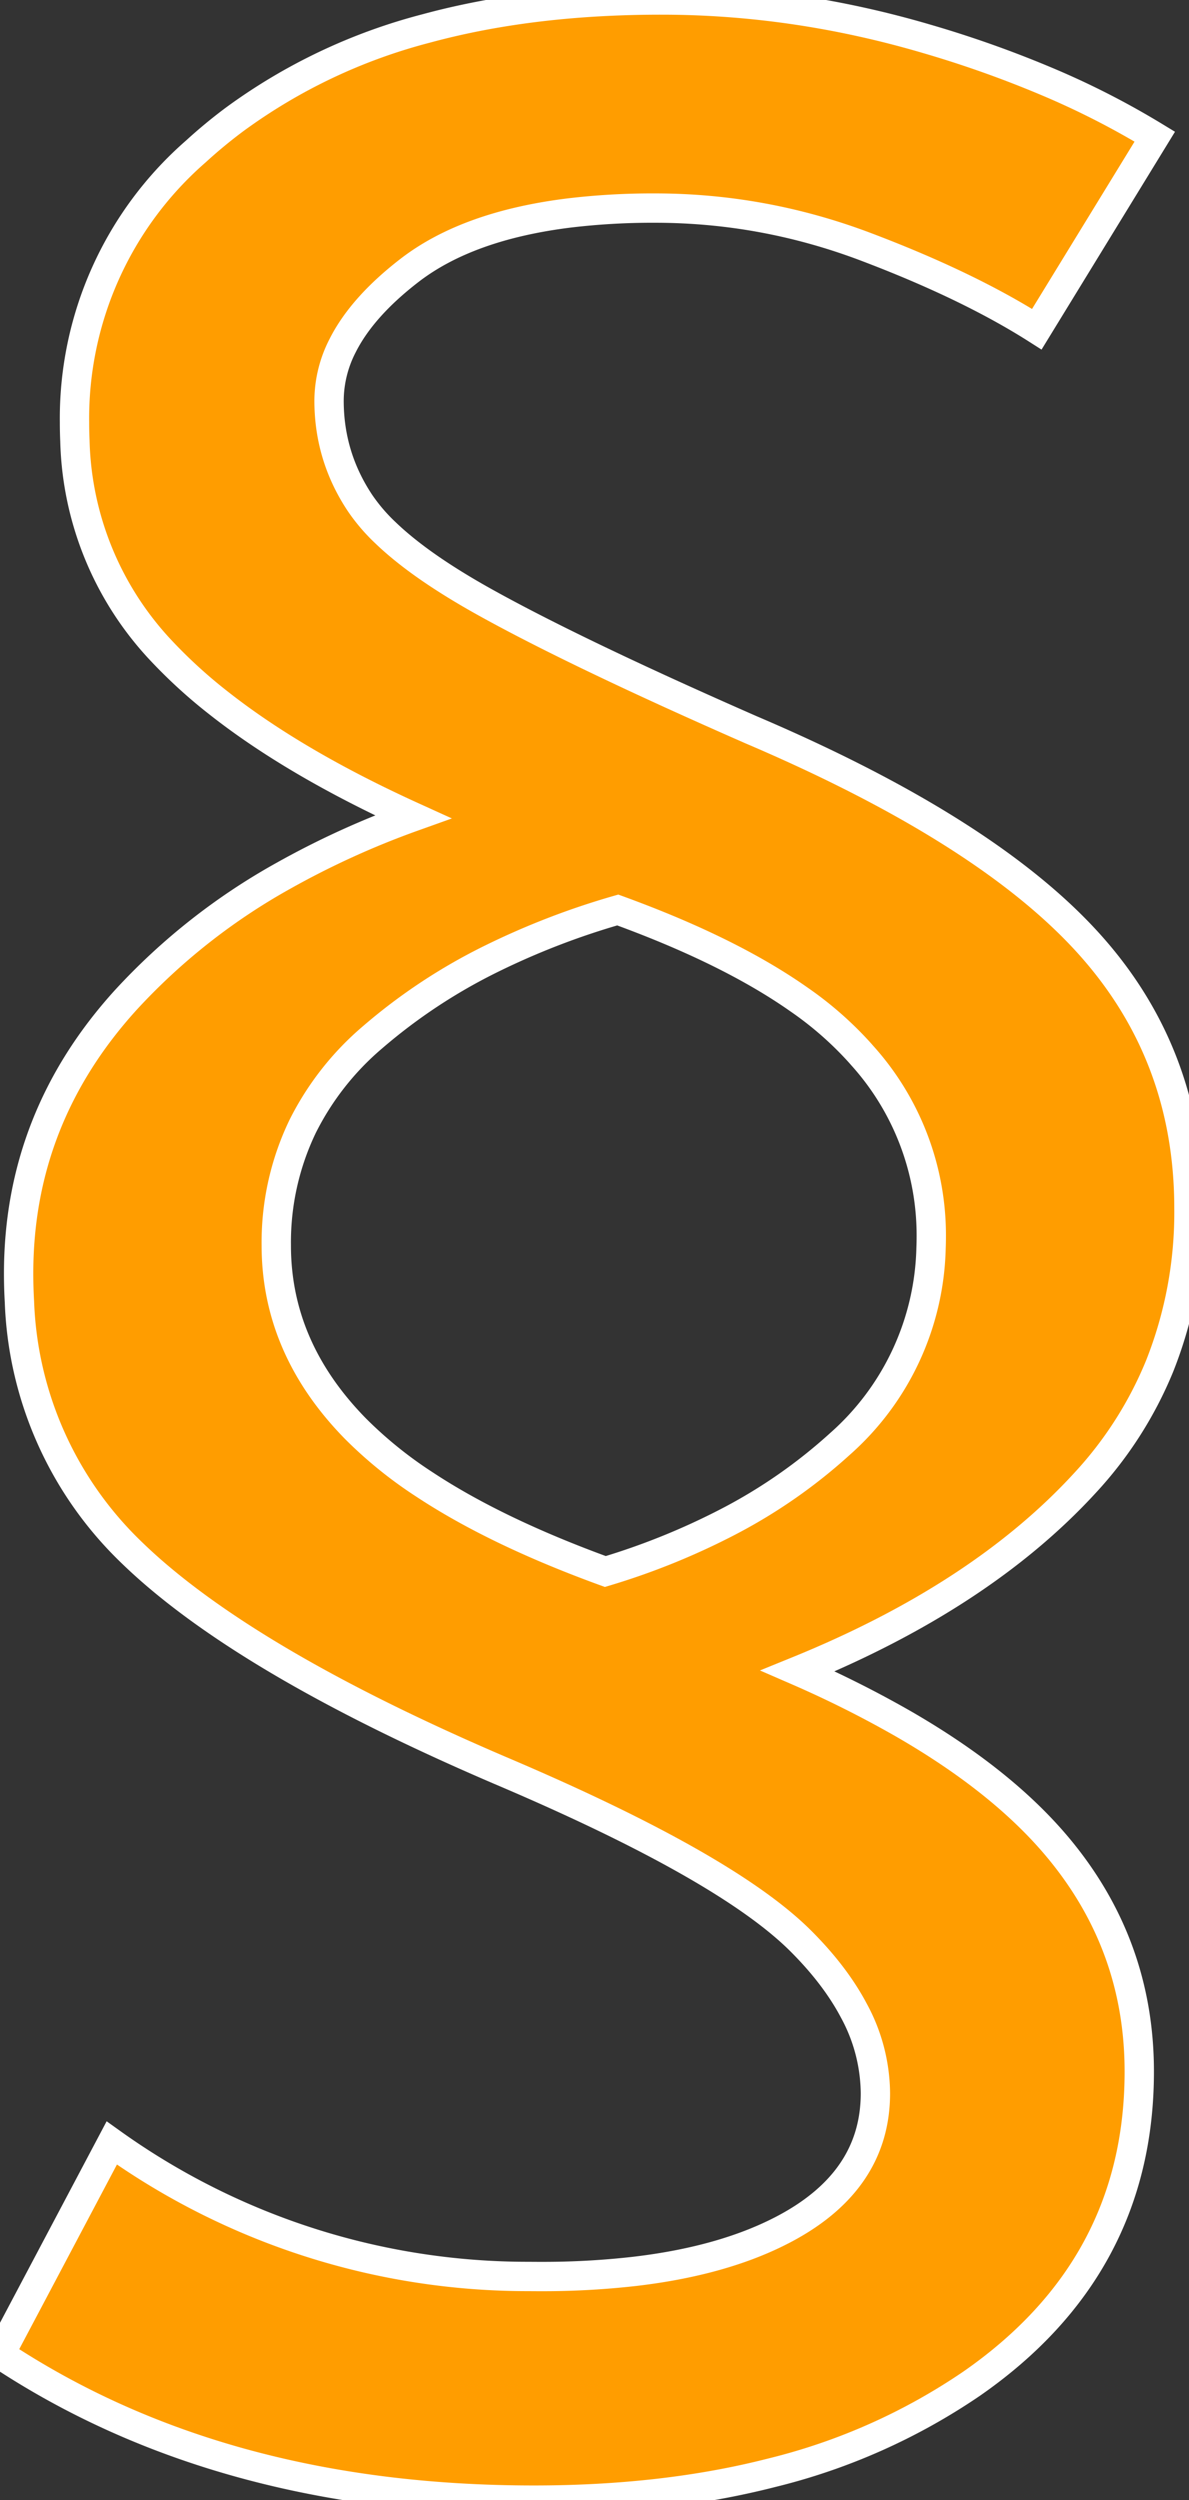 <svg width="38.302" height="80.501" viewBox="0 0 38.302 80.501" xmlns="http://www.w3.org/2000/svg"><rect x="0" y="0" width="38.302" height="80.501" fill="#333333" stroke="none"/><g id="svgGroup" stroke-linecap="round" fill-rule="evenodd" font-size="9pt" stroke="#000000" stroke-width="0.25mm" fill="#ff9d00" style="stroke:#ffffff;stroke-width:0.25mm;fill:#ff9d00"><path d="M 0 75.8 L 3.6 69 A 23.014 23.014 0 0 0 17.035 73.298 A 28.071 28.071 0 0 0 17.4 73.3 A 26.145 26.145 0 0 0 20.455 73.133 Q 23.352 72.791 25.3 71.75 Q 28.2 70.2 28.2 67.4 A 5.649 5.649 0 0 0 27.503 64.734 Q 27.065 63.906 26.352 63.089 A 11.94 11.94 0 0 0 25.8 62.5 Q 23.4 60.1 16.1 57 Q 8.82 53.88 5.183 50.835 A 17.163 17.163 0 0 1 4.15 49.9 A 11.774 11.774 0 0 1 0.626 41.914 A 15.716 15.716 0 0 1 0.6 41 Q 0.6 36 4.05 32.2 A 20.285 20.285 0 0 1 9.127 28.2 A 27.356 27.356 0 0 1 13.3 26.3 Q 9.502 24.574 7.039 22.633 A 16.283 16.283 0 0 1 5.1 20.85 A 10.218 10.218 0 0 1 2.413 14.198 A 13.259 13.259 0 0 1 2.4 13.6 A 11.396 11.396 0 0 1 6.308 4.877 A 16.082 16.082 0 0 1 7.55 3.85 A 18.141 18.141 0 0 1 13.724 0.918 Q 16.257 0.229 19.252 0.057 A 35.711 35.711 0 0 1 21.3 0 Q 25.6 0 29.85 1.25 A 35.5 35.5 0 0 1 33.784 2.65 A 26.326 26.326 0 0 1 37.2 4.4 L 33.4 10.6 Q 31.2 9.2 27.9 7.95 Q 24.6 6.7 21.1 6.7 A 22.576 22.576 0 0 0 18.332 6.858 Q 15.069 7.263 13.2 8.7 Q 11.663 9.883 11.034 11.135 A 3.896 3.896 0 0 0 10.6 12.9 Q 10.6 14.7 11.6 16.2 A 5.816 5.816 0 0 0 12.415 17.152 Q 13.322 18.024 14.847 18.942 A 25.201 25.201 0 0 0 15.55 19.35 Q 17.809 20.613 21.679 22.375 A 201.069 201.069 0 0 0 24.2 23.5 Q 31.344 26.548 34.677 29.959 A 14.708 14.708 0 0 1 35 30.3 Q 38.3 33.9 38.3 38.9 A 13.381 13.381 0 0 1 37.355 43.988 A 12.503 12.503 0 0 1 34.95 47.75 Q 31.6 51.4 25.7 53.8 A 34.72 34.72 0 0 1 29.112 55.511 Q 32.27 57.334 34.05 59.45 Q 36.7 62.6 36.7 66.7 Q 36.7 73 31.3 76.75 A 19.778 19.778 0 0 1 24.861 79.618 Q 21.418 80.5 17.2 80.5 Q 7.1 80.5 0 75.8 Z M 19.5 50.6 A 22.685 22.685 0 0 0 23.45 49.002 A 17.012 17.012 0 0 0 27.05 46.5 A 8.681 8.681 0 0 0 29.992 40.203 A 10.588 10.588 0 0 0 30 39.8 A 8.642 8.642 0 0 0 27.771 33.981 A 10.949 10.949 0 0 0 27.7 33.9 A 11.231 11.231 0 0 0 25.741 32.183 Q 23.676 30.73 20.432 29.498 A 39.893 39.893 0 0 0 19.9 29.3 A 24.498 24.498 0 0 0 15.836 30.867 A 18.052 18.052 0 0 0 12 33.4 A 9.115 9.115 0 0 0 9.749 36.269 A 8.606 8.606 0 0 0 8.9 40.1 Q 8.9 43.4 11.45 46 A 13.533 13.533 0 0 0 13.664 47.791 Q 15.958 49.307 19.445 50.58 A 43.63 43.63 0 0 0 19.5 50.6 Z" vector-effect="non-scaling-stroke"/></g></svg>